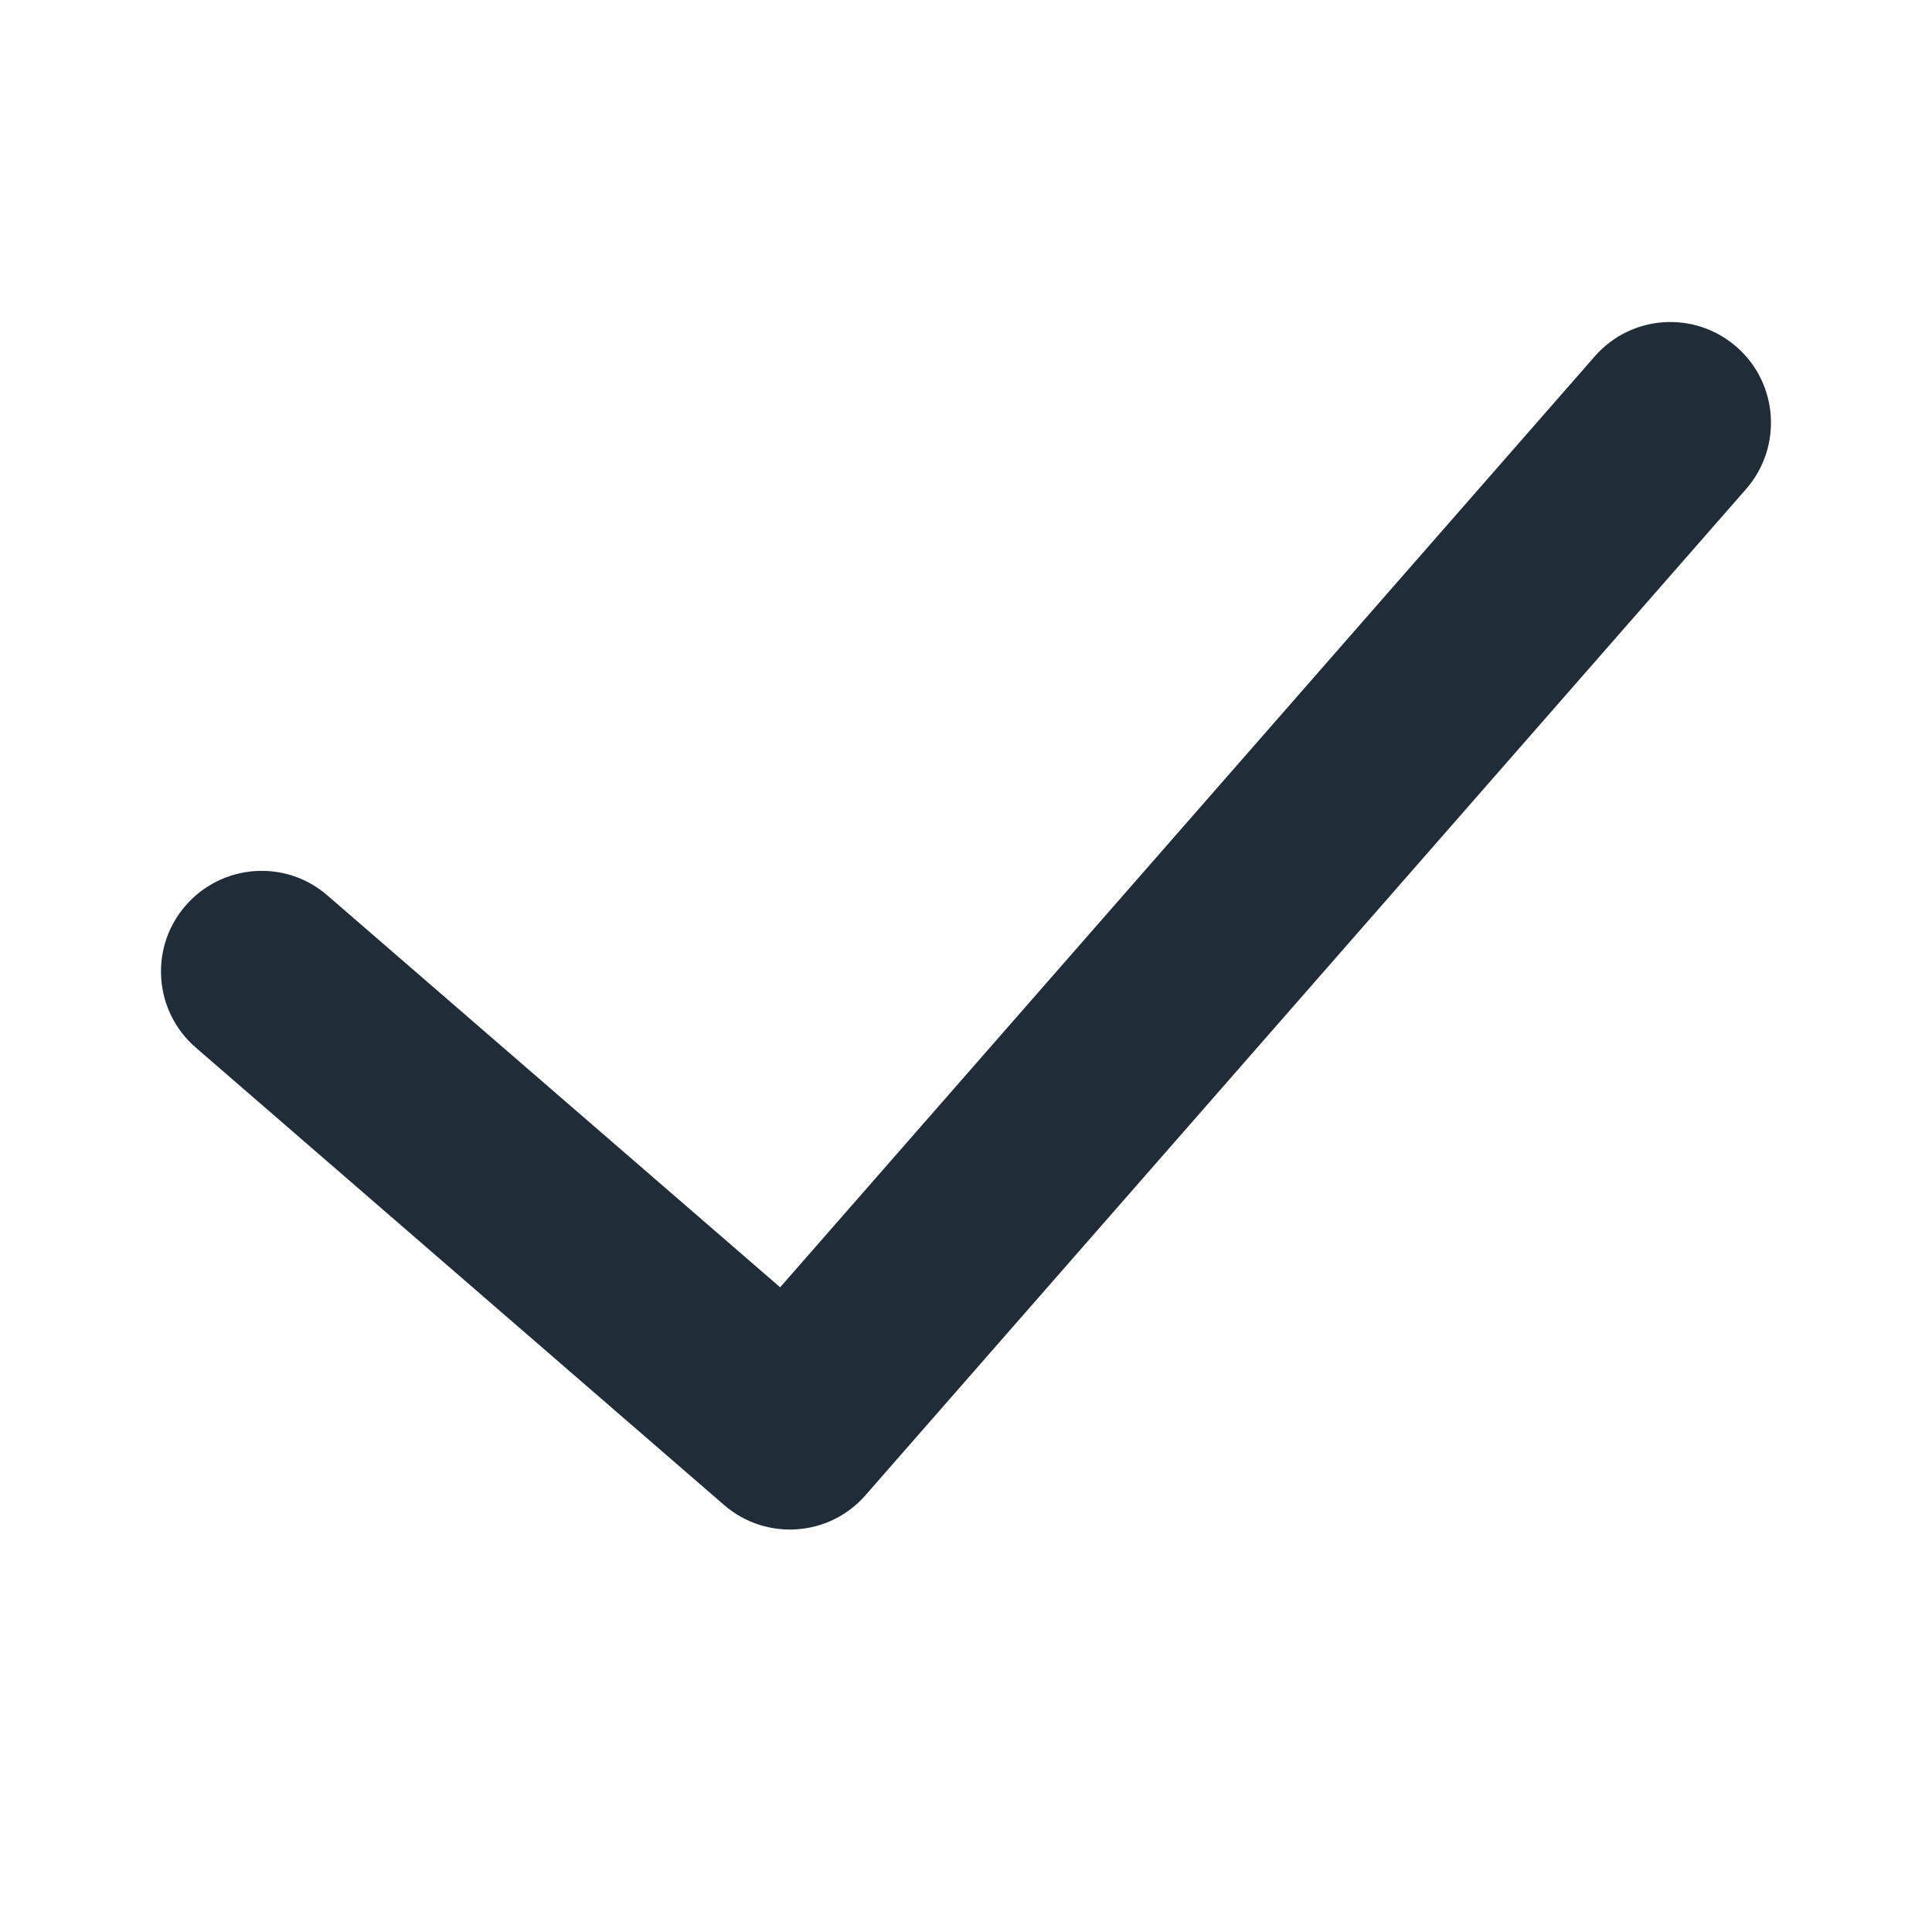 <svg width="10" height="10" viewBox="0 0 10 10" fill="none" xmlns="http://www.w3.org/2000/svg">
<path fill-rule="evenodd" clip-rule="evenodd" d="M8.989 1.796C9.205 1.985 9.227 2.314 9.038 2.531L4.48 7.739C4.292 7.955 3.964 7.977 3.748 7.79L1.013 5.422C0.796 5.234 0.772 4.905 0.96 4.688C1.149 4.47 1.478 4.446 1.695 4.635L4.038 6.663L8.254 1.845C8.443 1.628 8.772 1.606 8.989 1.796V1.796Z" fill="#202C38"/>
</svg>
